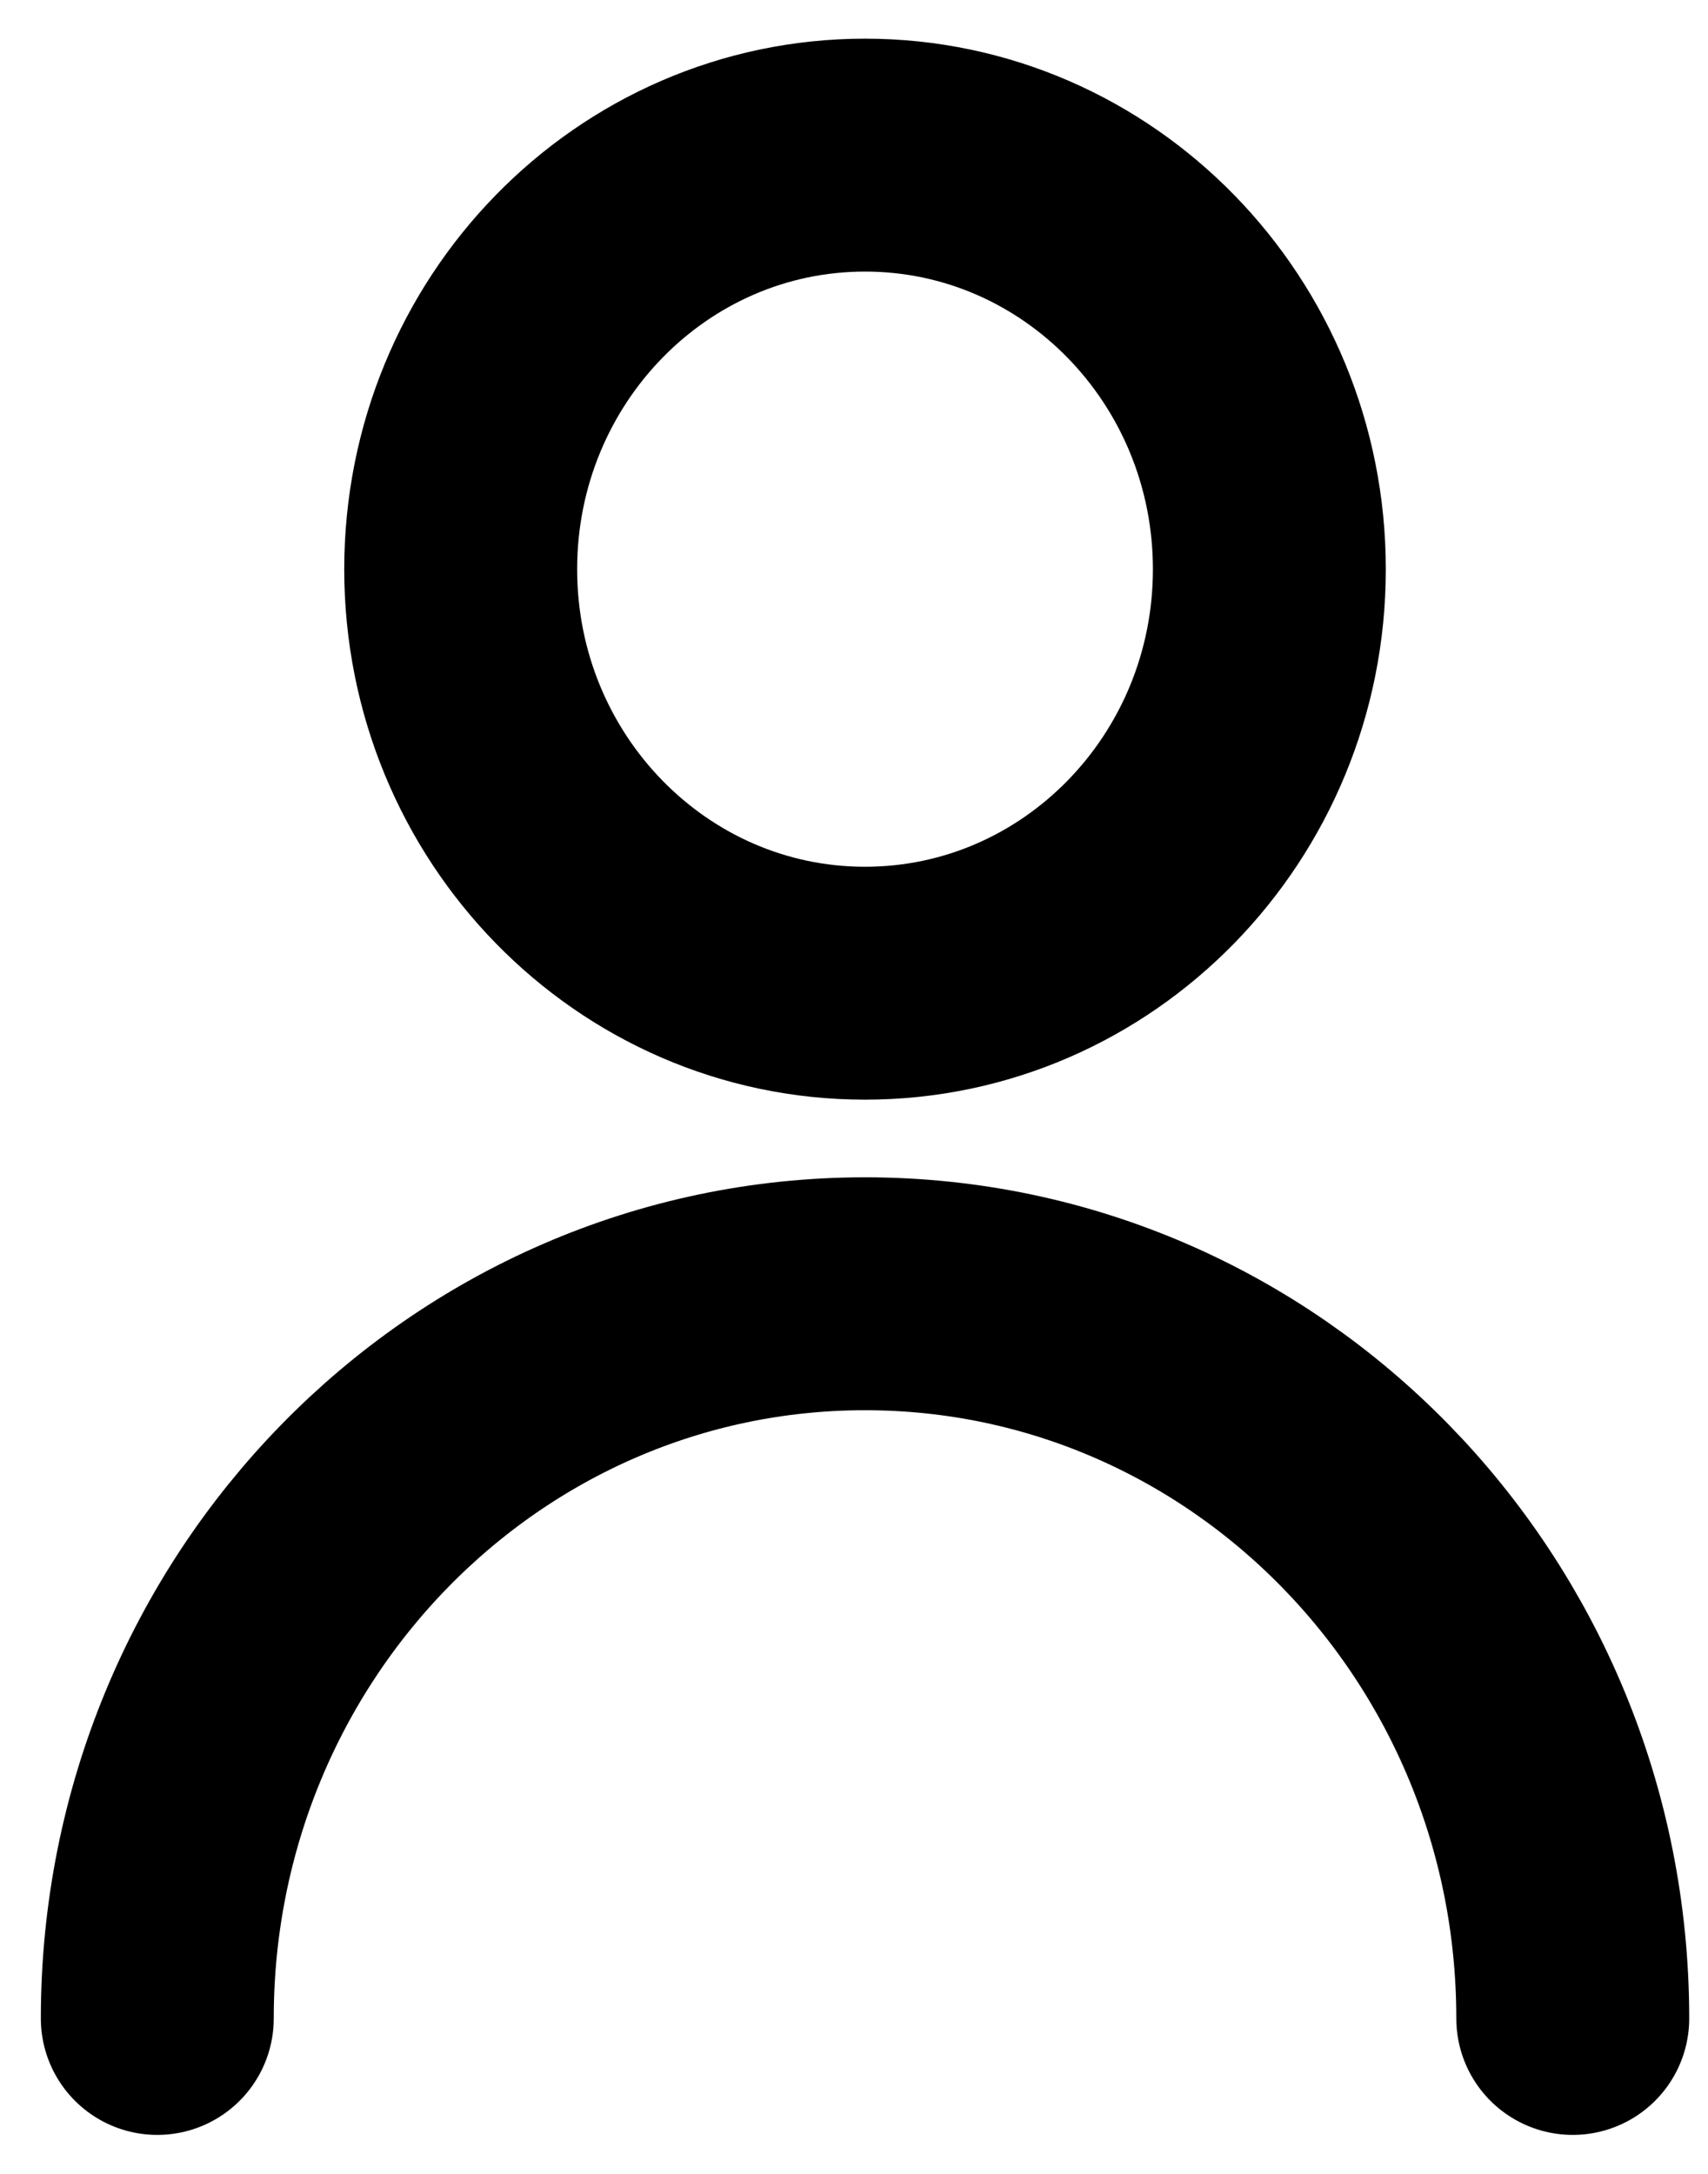 <svg width="11" height="14" viewBox="0 0 11 14" fill="none" xmlns="http://www.w3.org/2000/svg">
<path d="M1.013 12.999C1.013 10.422 3.054 8.332 5.571 8.332C8.088 8.332 10.129 10.422 10.129 12.999M8.175 3.666C8.175 5.138 7.009 6.332 5.571 6.332C4.133 6.332 2.967 5.138 2.967 3.666C2.967 2.193 4.133 0.999 5.571 0.999C7.009 0.999 8.175 2.193 8.175 3.666Z" stroke="black" stroke-width="1.5" stroke-linecap="round" stroke-linejoin="round"/>
</svg>
